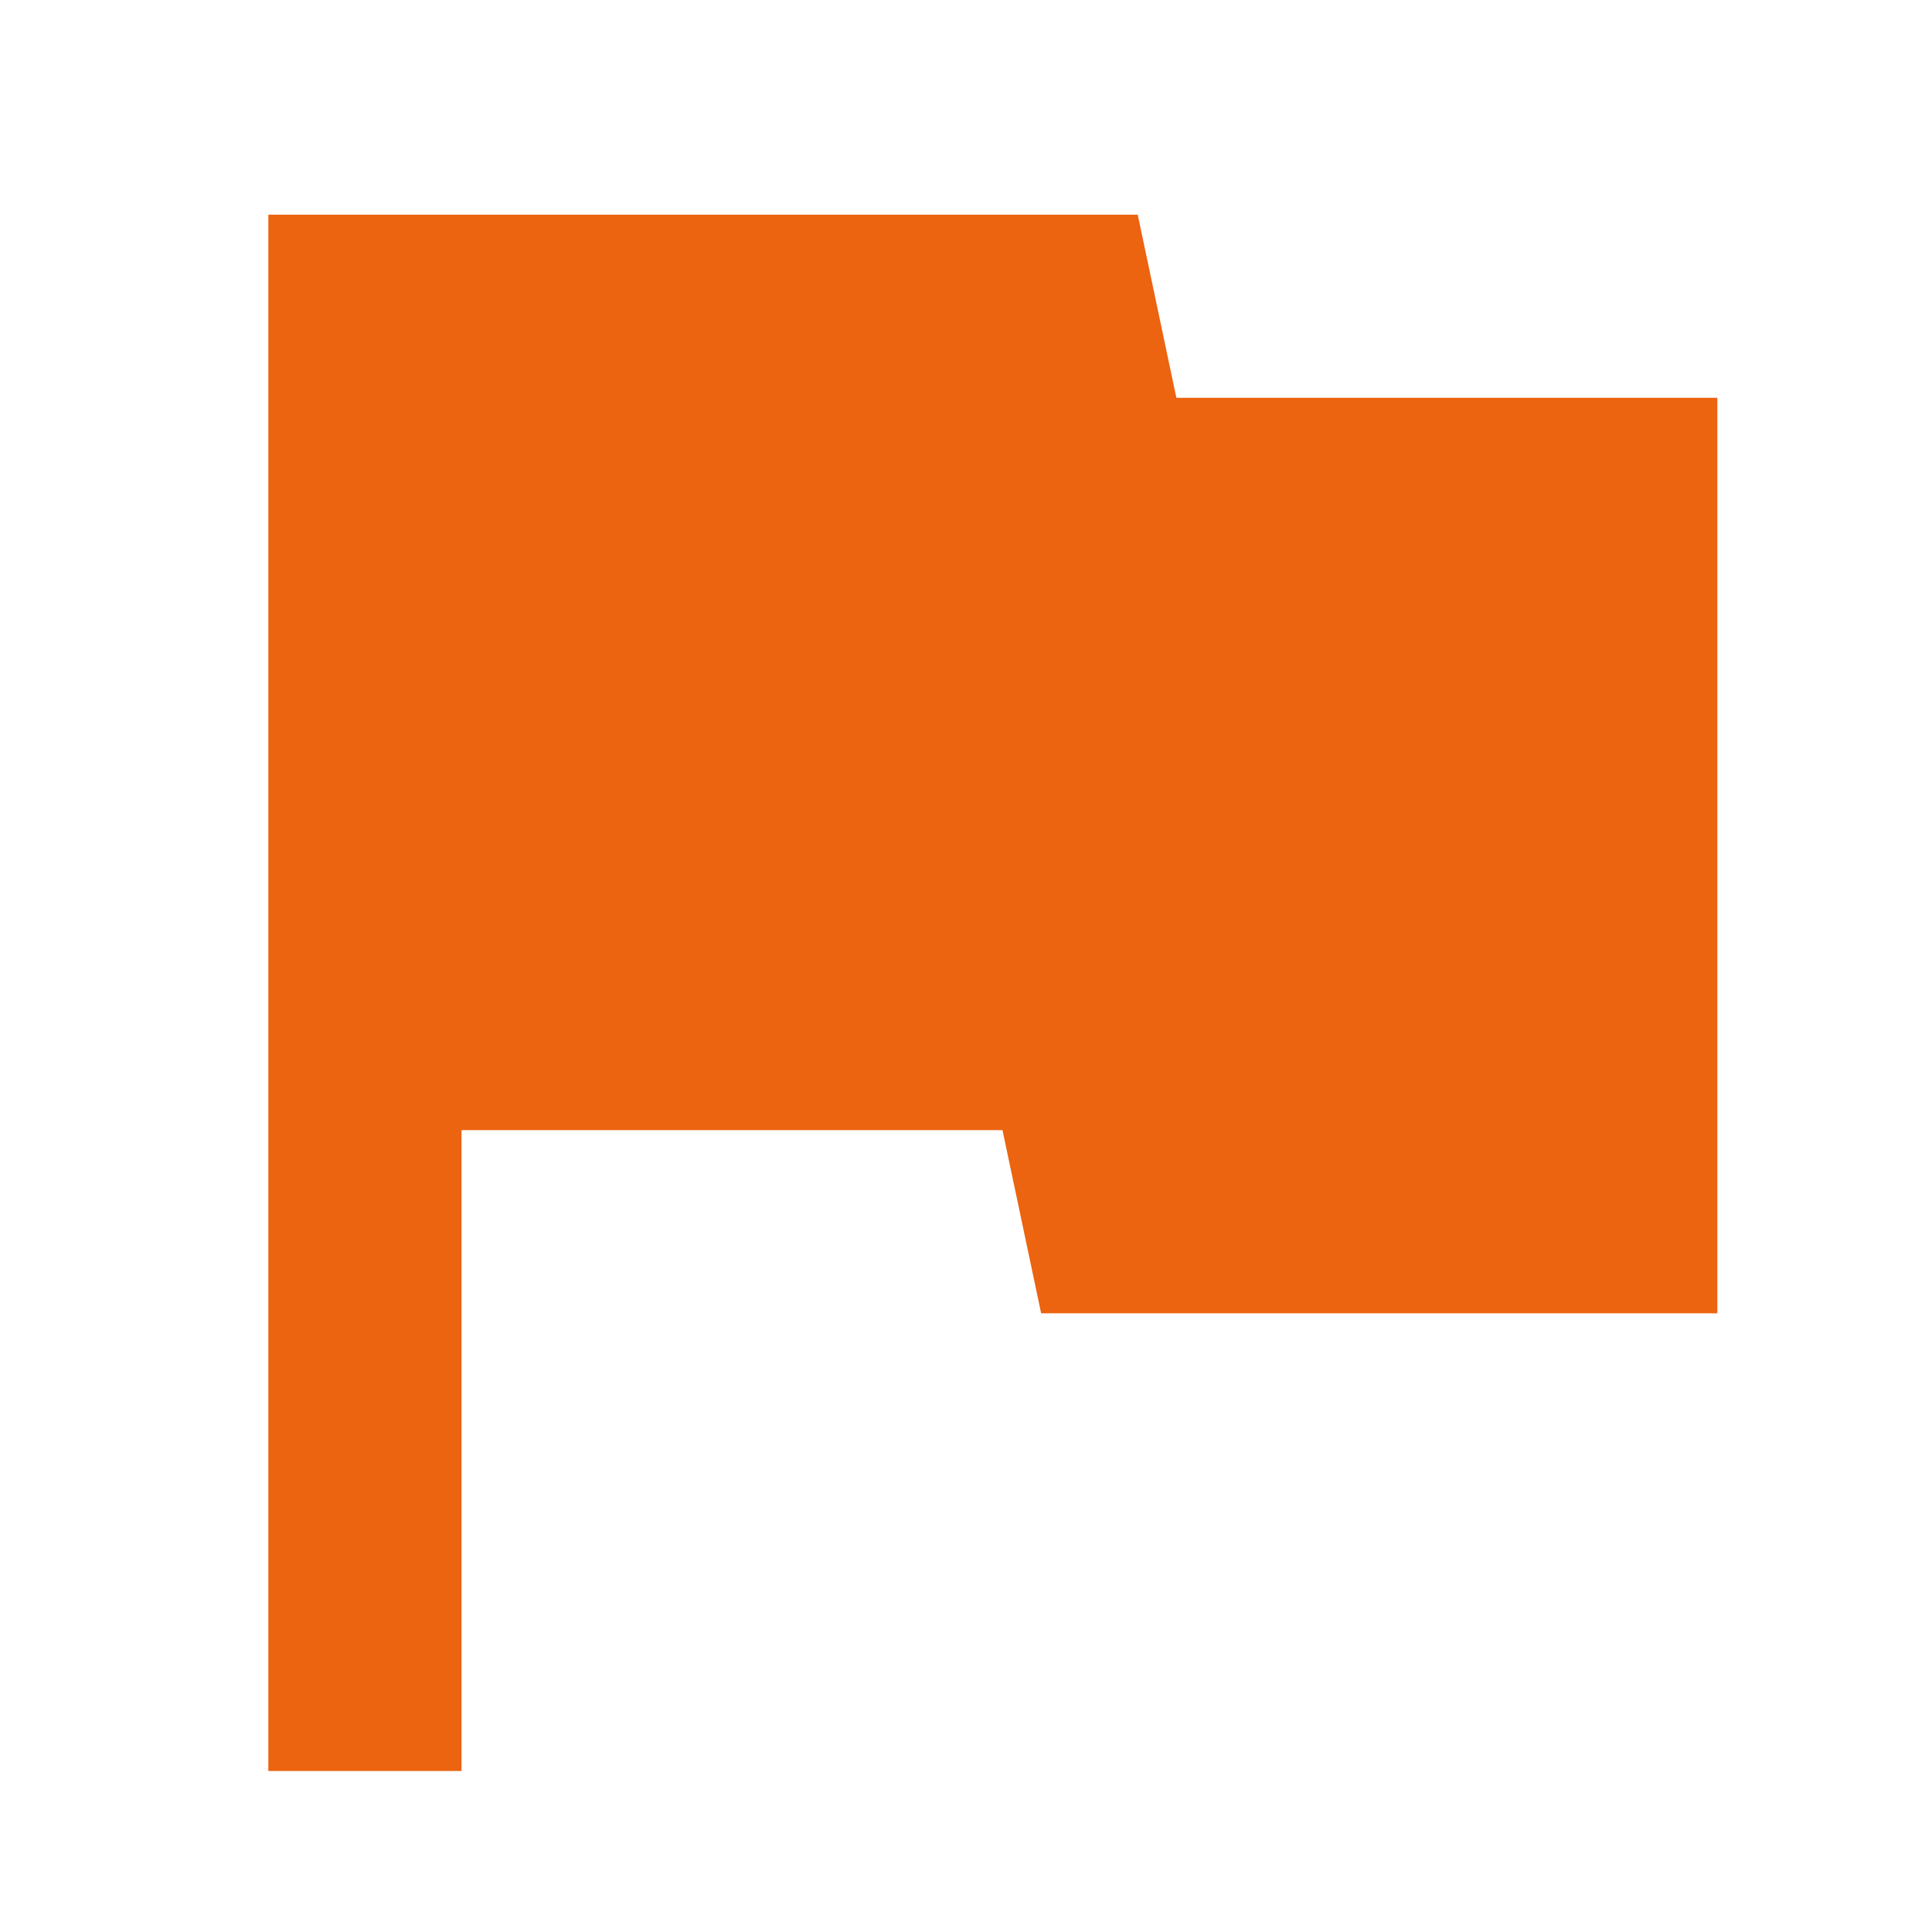 <svg xmlns="http://www.w3.org/2000/svg" width="36" height="36" viewBox="0 0 36 36">
  <g id="Group_625" data-name="Group 625" transform="translate(-1082 -601)">
    <path id="Path_350" data-name="Path 350" d="M0,0H36V36H0Z" transform="translate(1082 601)" fill="none"/>
    <path id="Path_351" data-name="Path 351" d="M21.92,7.412,21.2,4H5V33H8.6V21.059H18.68l.72,3.412H32V7.412Z" transform="translate(1082 601)" fill="#ec6310"/>
  </g>
</svg>
